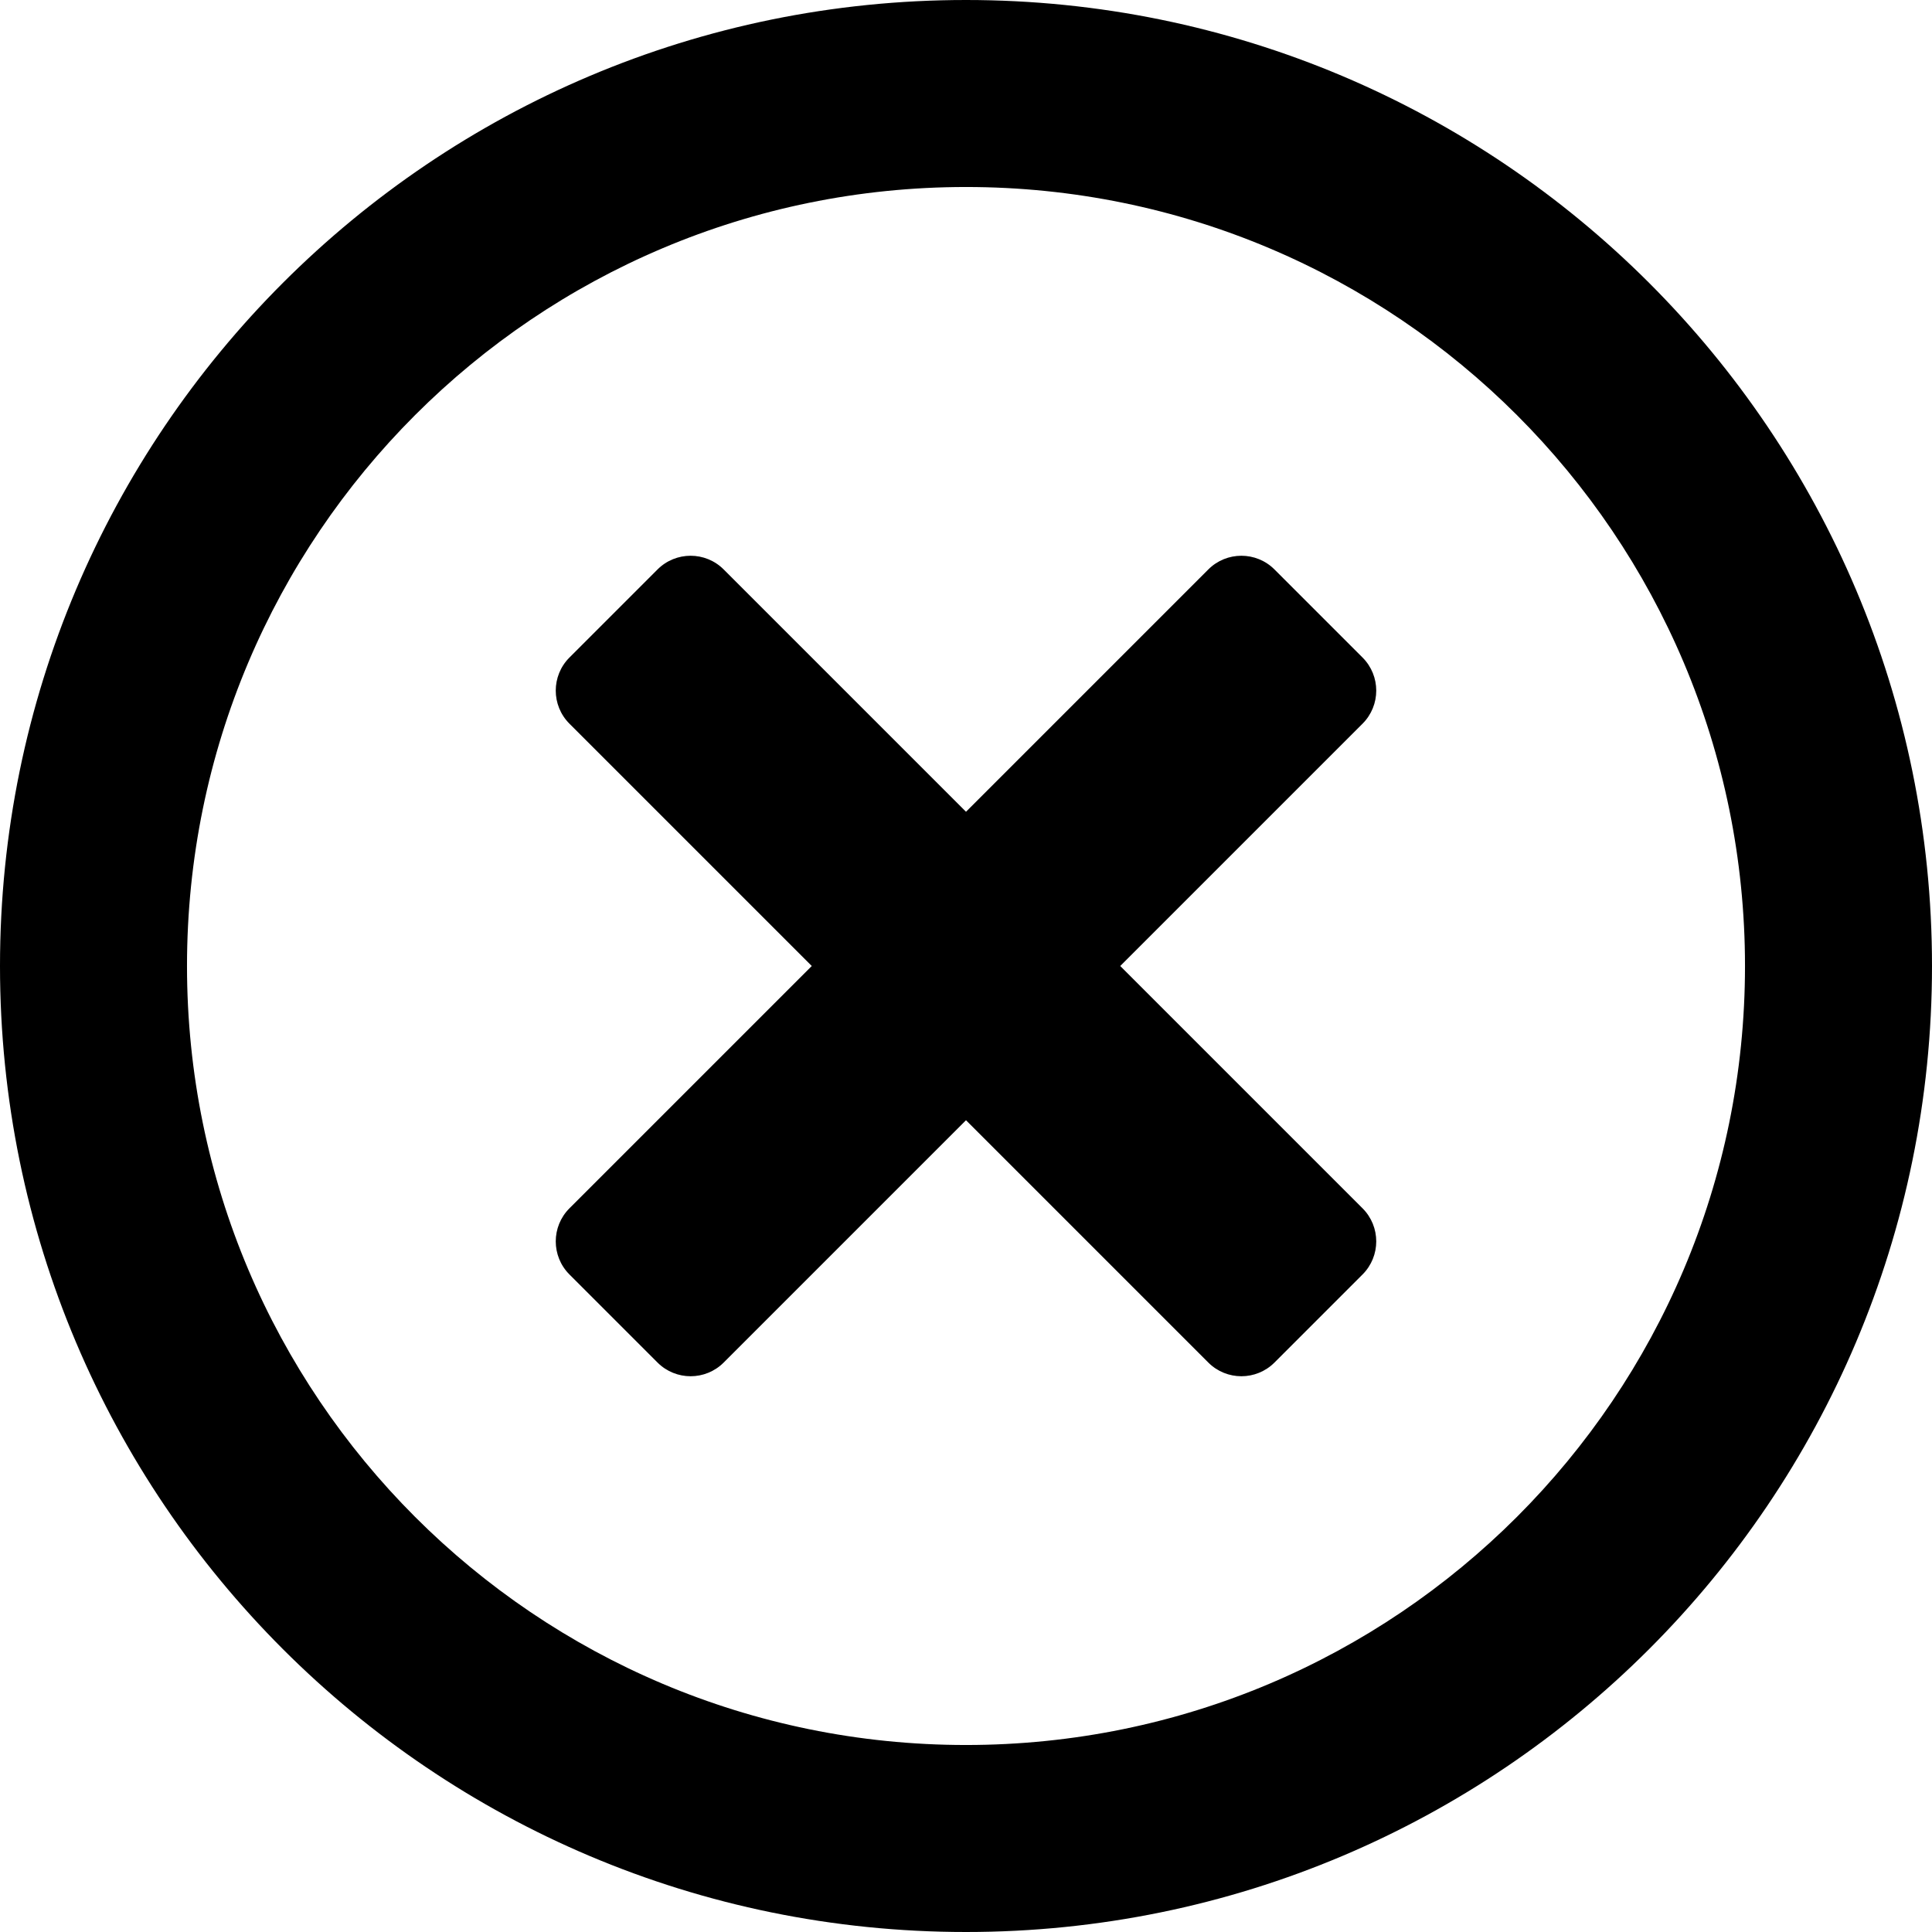 <svg  viewBox="0 0 24 24"  xmlns="http://www.w3.org/2000/svg">
<path d="M12 0C18.629 0 24 5.371 24 12C24 18.629 18.629 24 12 24C5.371 24 0 18.629 0 12C0 5.371 5.371 0 12 0ZM12 21.677C17.347 21.677 21.677 17.347 21.677 12C21.677 6.653 17.347 2.323 12 2.323C6.653 2.323 2.323 6.653 2.323 12C2.323 17.347 6.653 21.677 12 21.677ZM7.074 8.99L10.084 12L7.074 15.01C6.847 15.237 6.847 15.605 7.074 15.832L8.168 16.926C8.395 17.153 8.763 17.153 8.99 16.926L12 13.916L15.01 16.926C15.237 17.153 15.605 17.153 15.832 16.926L16.926 15.832C17.153 15.605 17.153 15.237 16.926 15.01L13.916 12L16.926 8.99C17.153 8.763 17.153 8.395 16.926 8.168L15.832 7.074C15.605 6.847 15.237 6.847 15.01 7.074L12 10.084L8.99 7.074C8.763 6.847 8.395 6.847 8.168 7.074L7.074 8.168C6.847 8.395 6.847 8.763 7.074 8.99Z" />
</svg>
